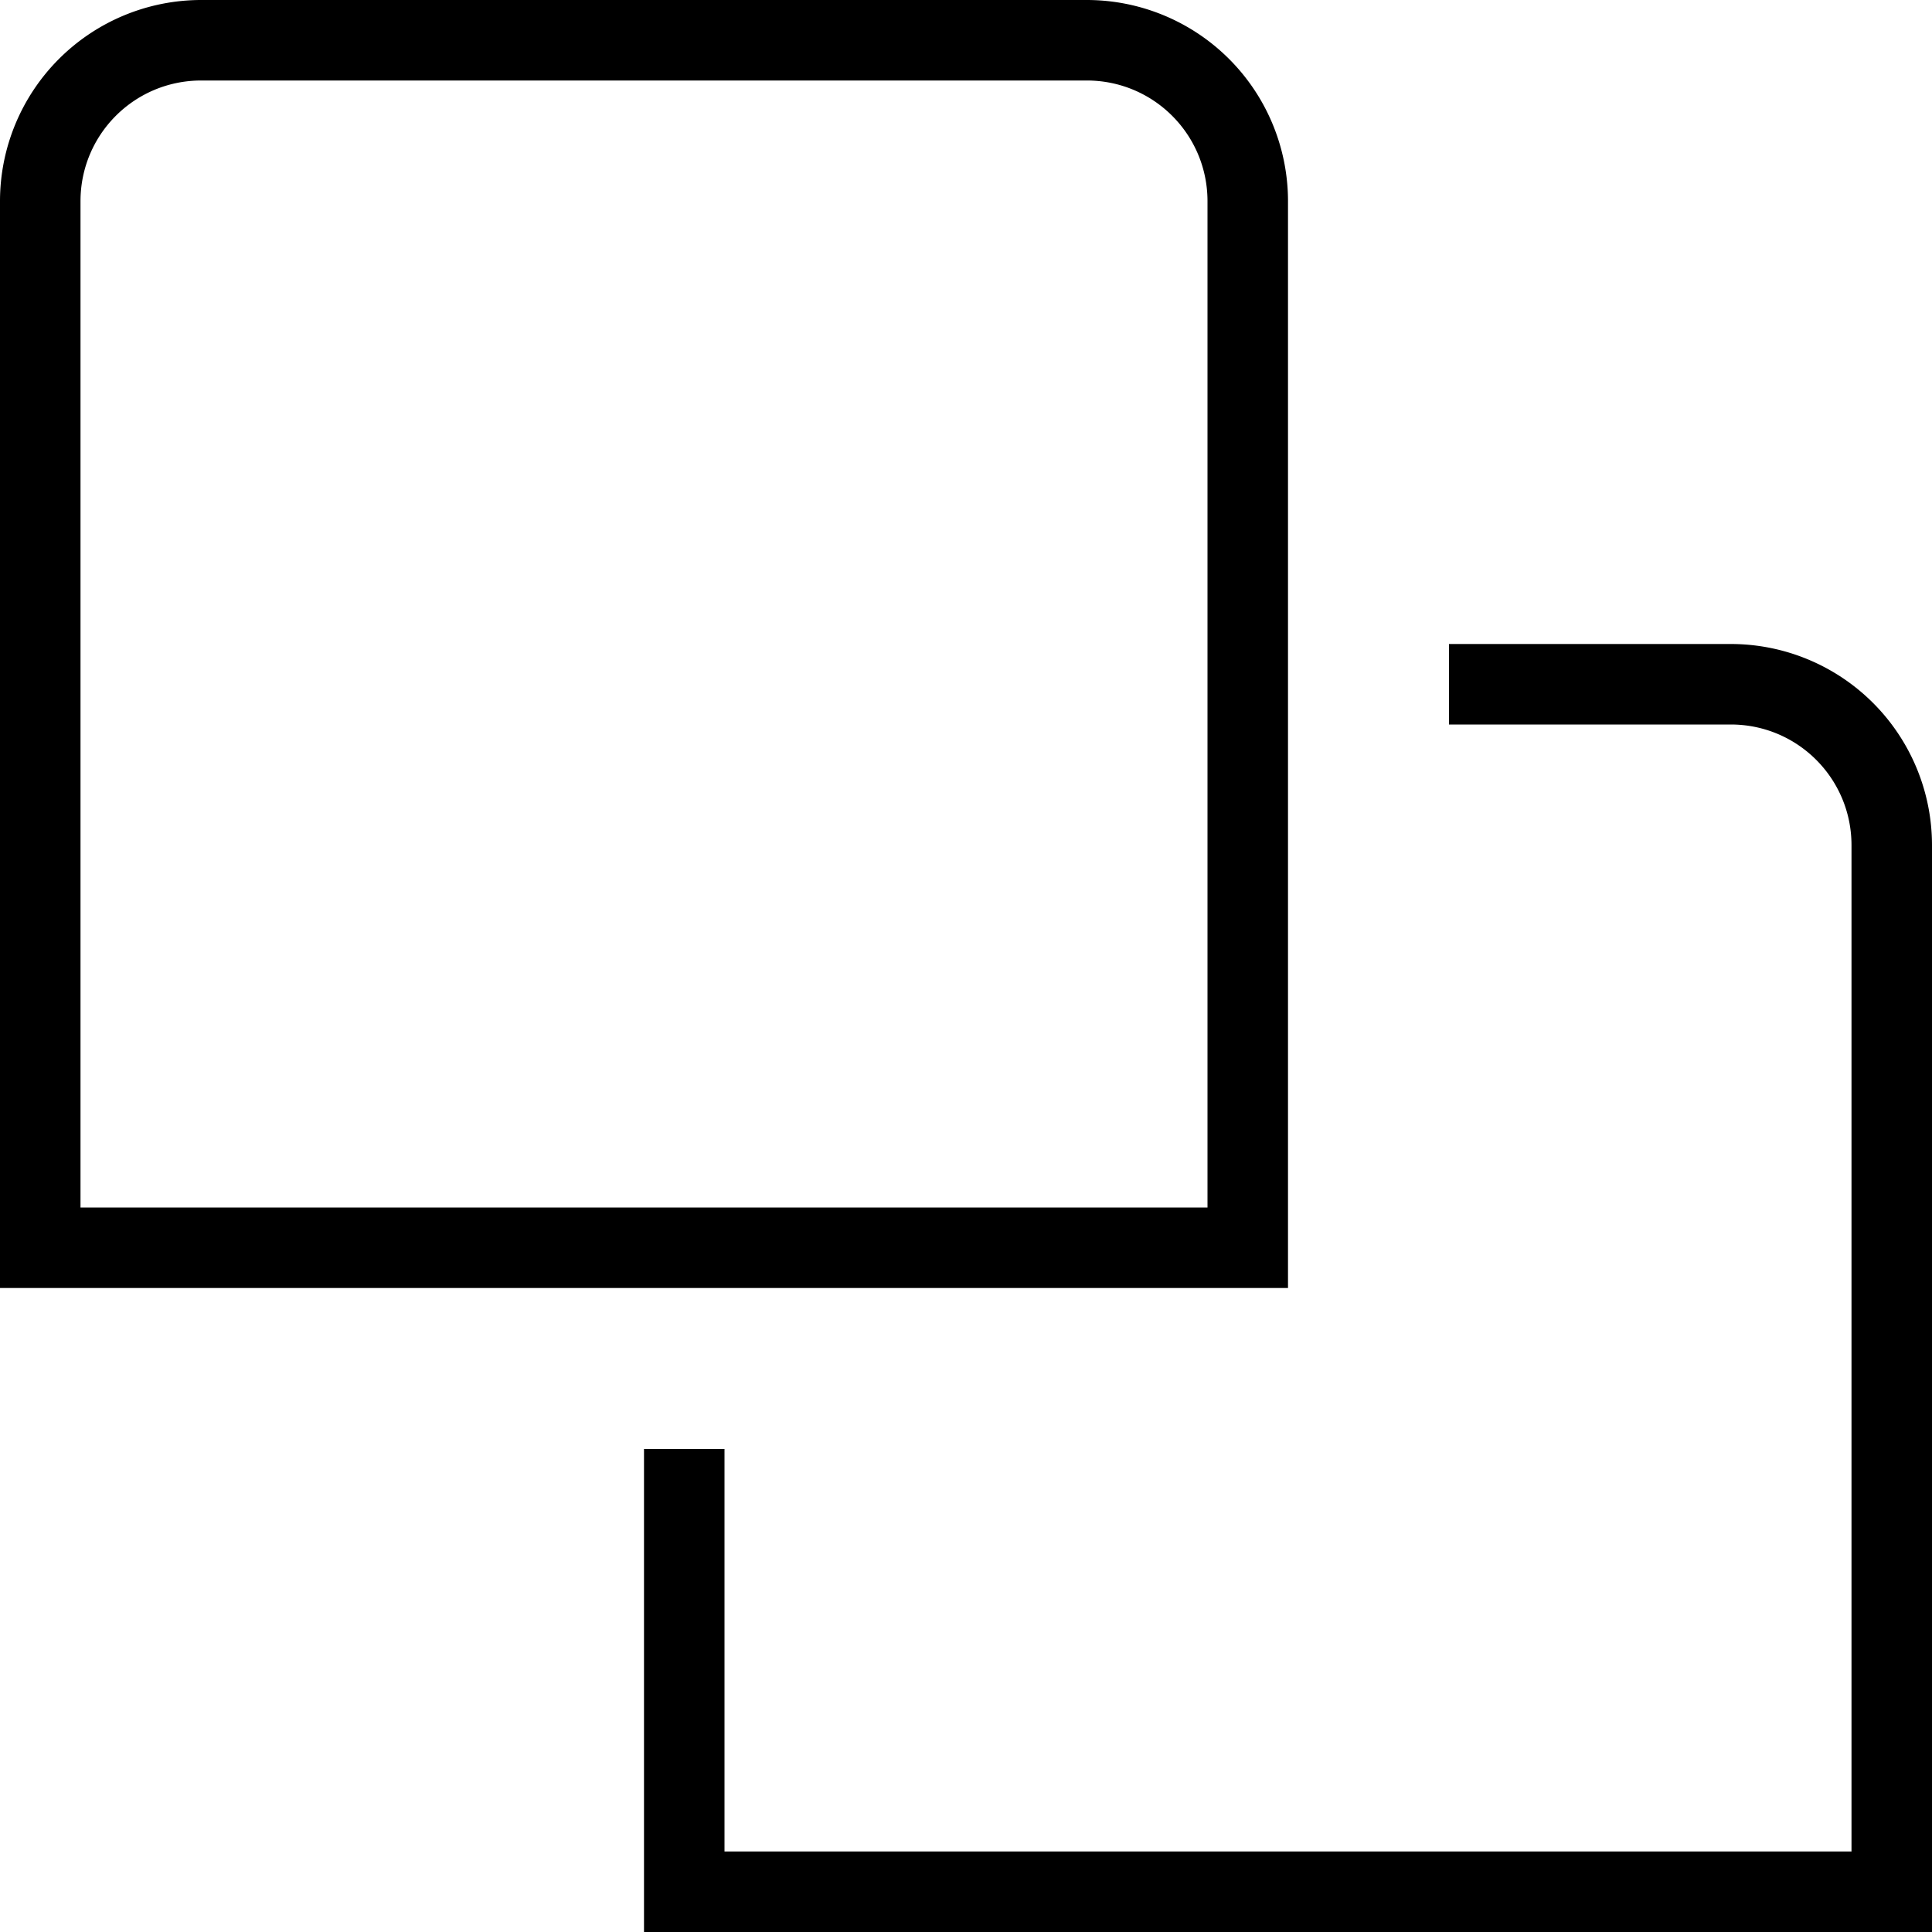 <svg xmlns="http://www.w3.org/2000/svg" width="512" height="512" data-name="Layer 1" viewBox="0 0 24 24"><path d="M16 16H0V2.5A2.5 2.5 0 0 1 2.5 0h11A2.5 2.5 0 0 1 16 2.5V16ZM1 15h14V2.5c0-.83-.67-1.5-1.5-1.5h-11C1.67 1 1 1.67 1 2.5V15Zm23-4.5A2.5 2.5 0 0 0 21.5 8H18v1h3.5c.83 0 1.5.67 1.5 1.5V23H9v-5H8v6h16V10.5Z"/></svg>